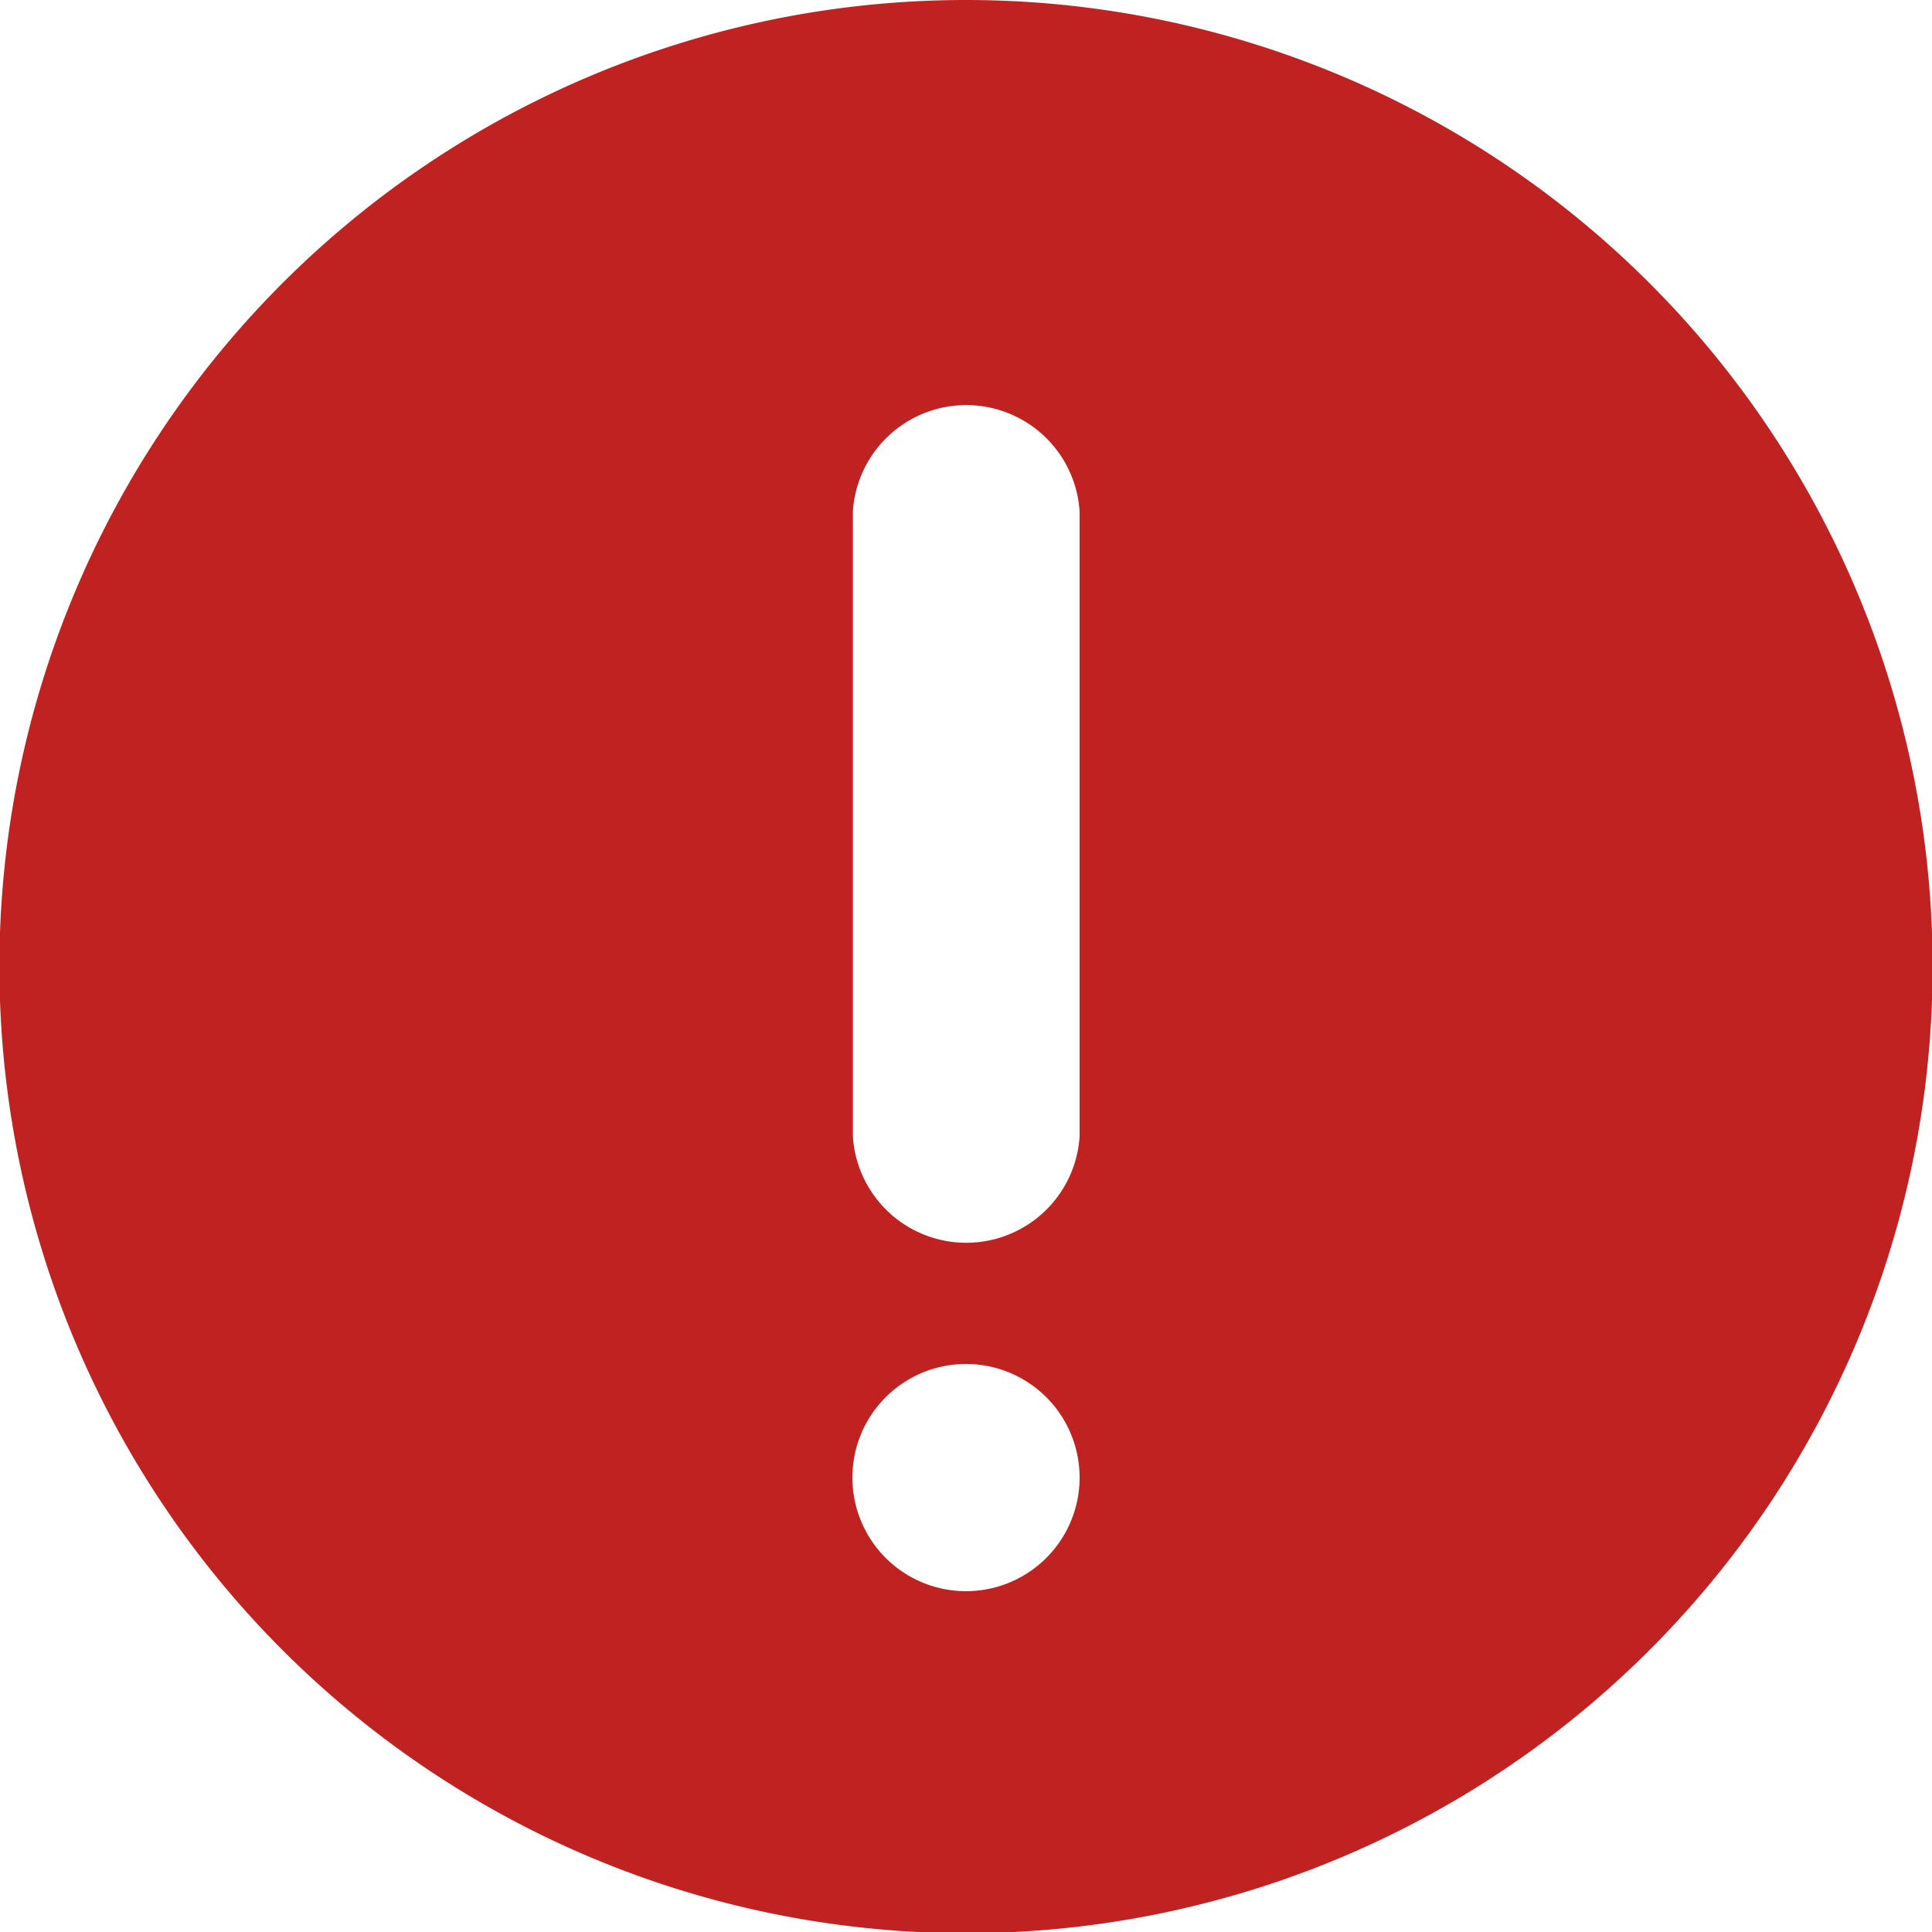<svg xmlns="http://www.w3.org/2000/svg" width="16.19" height="16.19" viewBox="0 0 16.19 16.19">
  <g id="e5b01a1af706edf7b770f32c0aa5aacb" transform="translate(-10 -10)">
    <path id="Path_30181" data-name="Path 30181" d="M18.095,10a8.1,8.1,0,1,0,8.1,8.095A8.1,8.1,0,0,0,18.095,10Zm0,13.334a.952.952,0,1,1,.952-.952A.952.952,0,0,1,18.095,23.334Zm.952-3.81a.952.952,0,0,1-1.9,0V14.285a.952.952,0,0,1,1.9,0Z" fill="#c02222"/>
  </g>
</svg>
